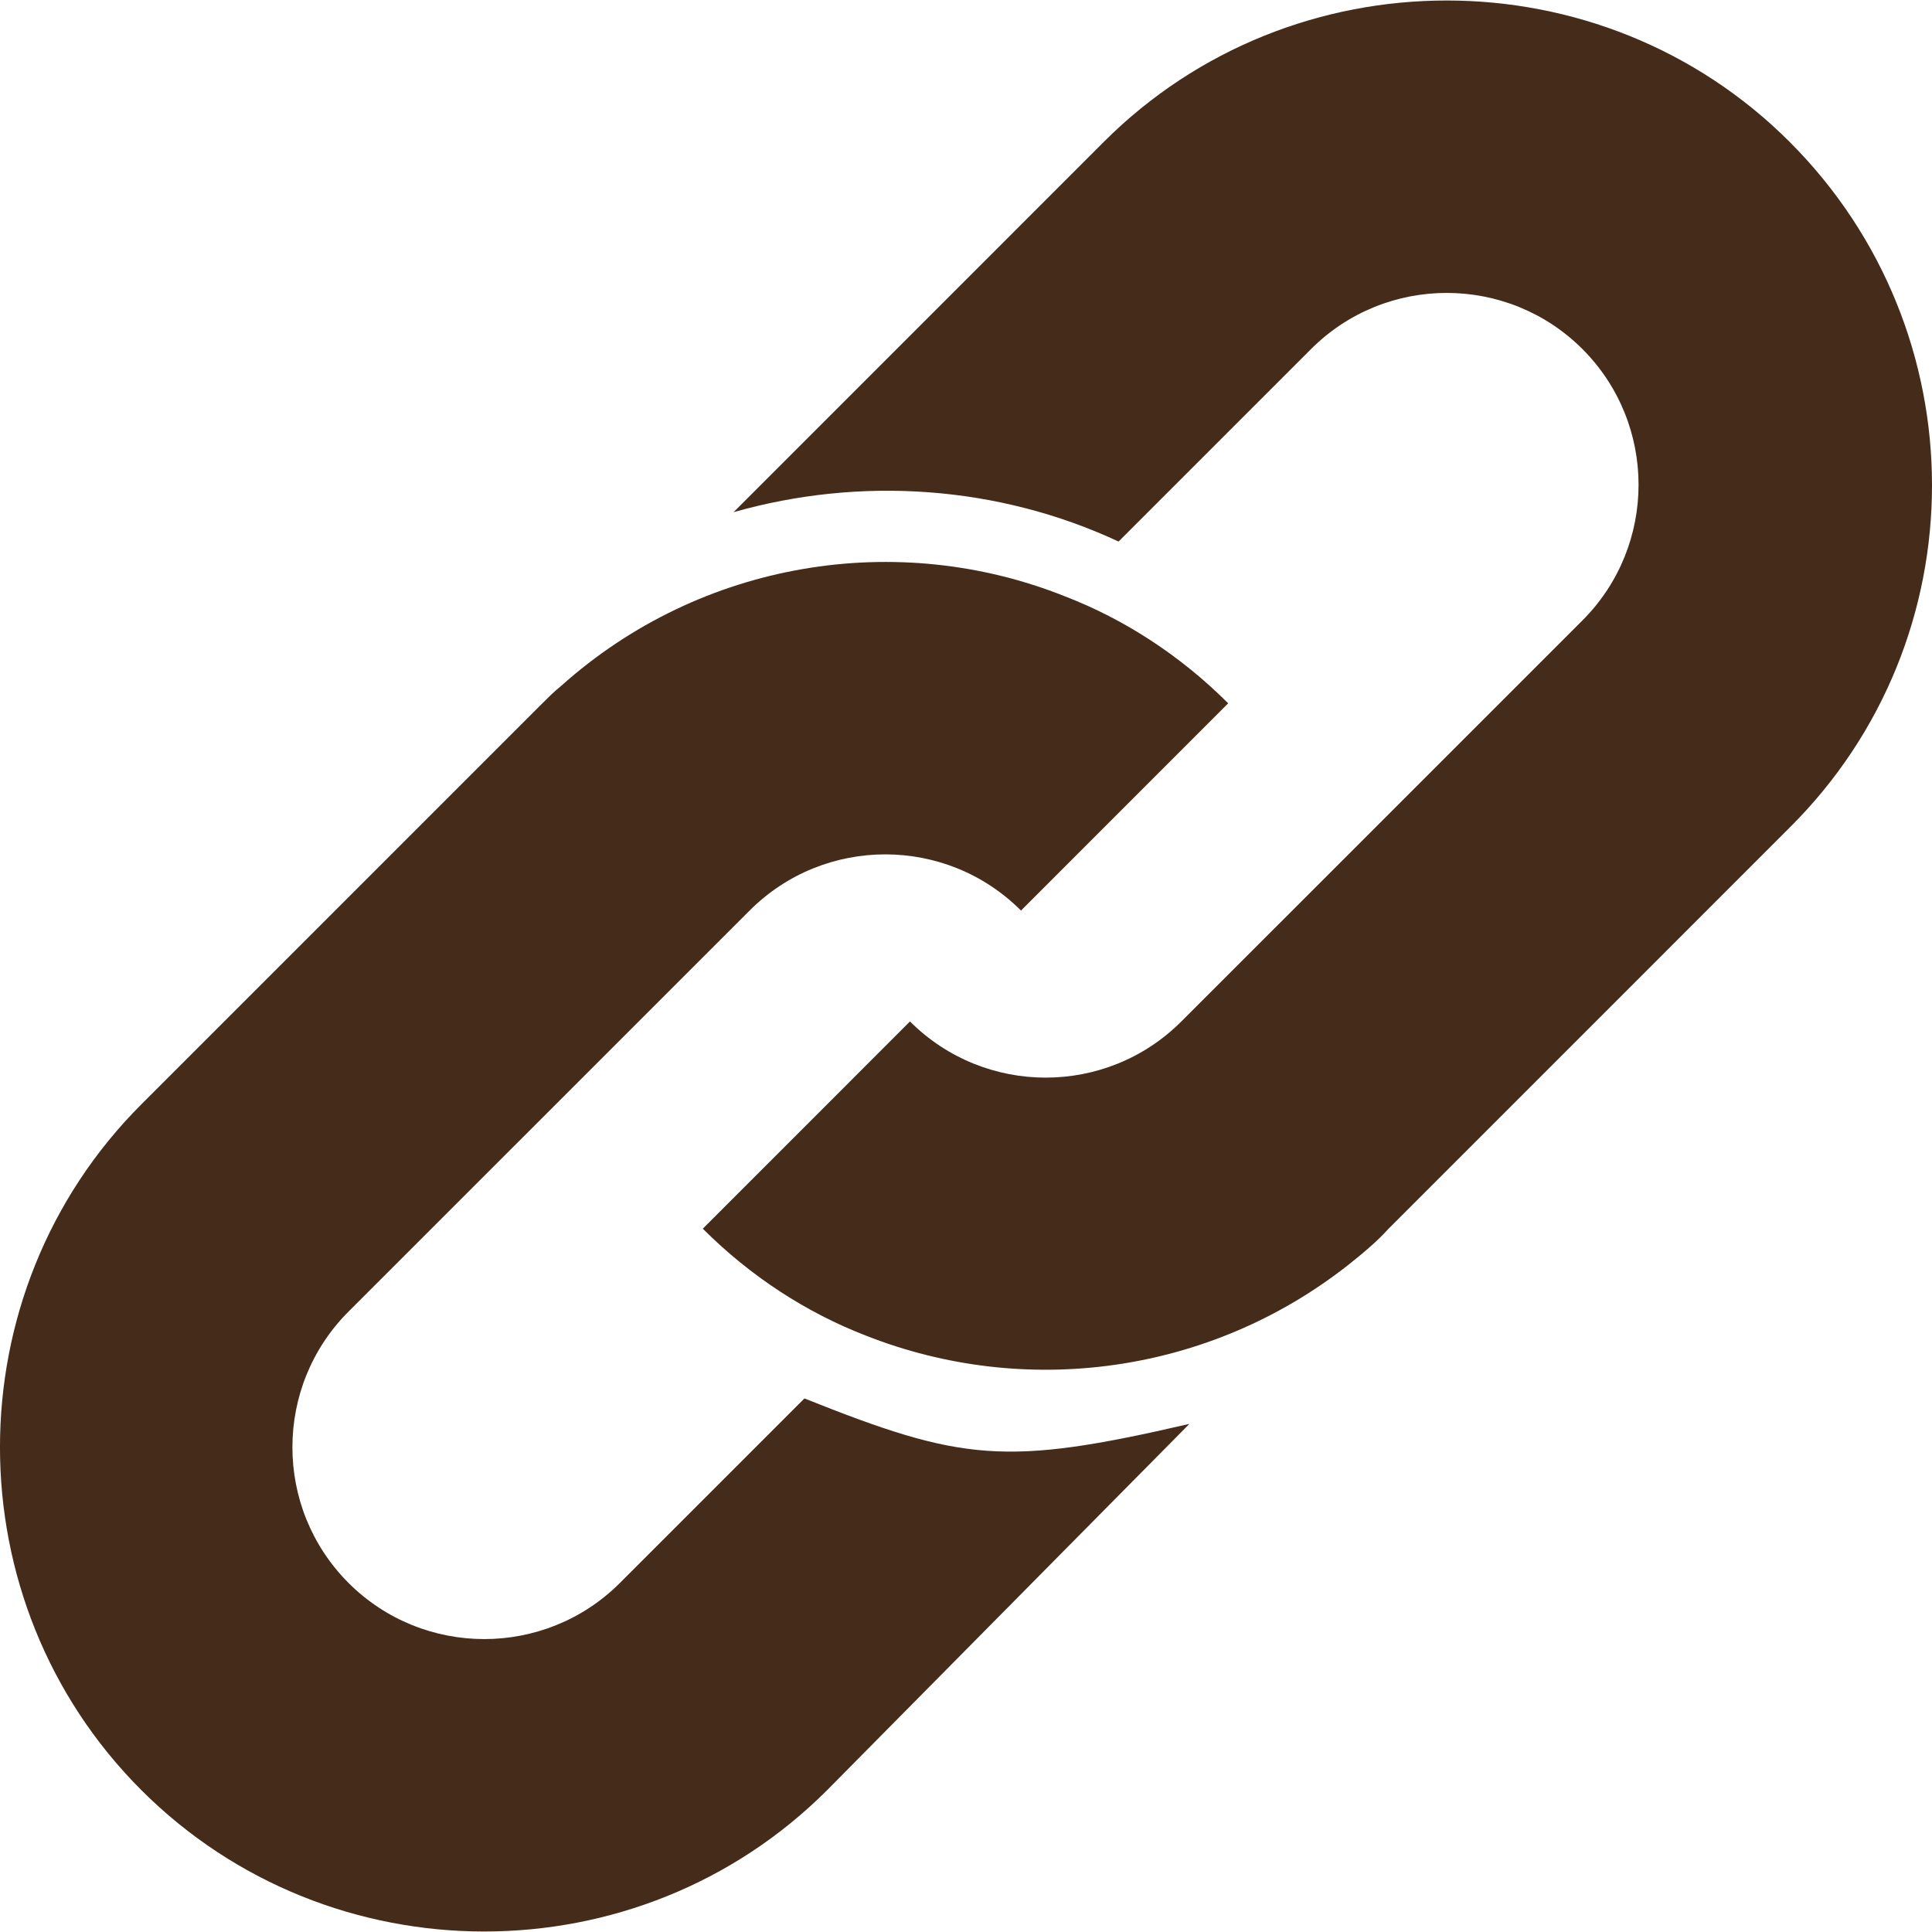 <svg width="30" height="30" viewBox="0 0 30 30" fill="none" xmlns="http://www.w3.org/2000/svg">
<g clip-path="url(#clip0_32_76)">
<path d="M27.789 2.203C24.862 -0.724 20.067 -0.724 17.14 2.203L11.391 7.953C13.363 7.392 15.501 7.538 17.369 8.409L20.358 5.42C21.52 4.258 23.409 4.258 24.572 5.42C25.734 6.583 25.734 8.472 24.572 9.634L20.815 13.391L18.344 15.861C17.182 17.024 15.293 17.024 14.13 15.861L10.913 19.079C11.66 19.826 12.532 20.387 13.445 20.739C15.916 21.715 18.78 21.341 20.939 19.639C21.147 19.473 21.375 19.287 21.562 19.079L25.444 15.197L27.789 12.851C30.737 9.925 30.737 5.151 27.789 2.203Z" fill="#452B1A"/>
<path d="M12.491 21.715L9.626 24.58C8.464 25.742 6.575 25.742 5.412 24.58C4.25 23.417 4.25 21.528 5.412 20.366L11.64 14.139C12.802 12.976 14.691 12.976 15.854 14.139L19.071 10.921C18.324 10.174 17.452 9.613 16.539 9.261C13.944 8.223 10.893 8.7 8.713 10.651C8.609 10.734 8.505 10.838 8.422 10.921L2.195 17.148C-0.732 20.075 -0.732 24.87 2.195 27.797C5.122 30.724 9.917 30.724 12.844 27.797L18.469 22.11C15.604 22.774 14.94 22.691 12.491 21.715Z" fill="#452B1A"/>
</g>
<defs>
<clipPath id="clip0_32_76">
<rect width="30" height="30" fill="white"/>
</clipPath>
</defs>
</svg>
